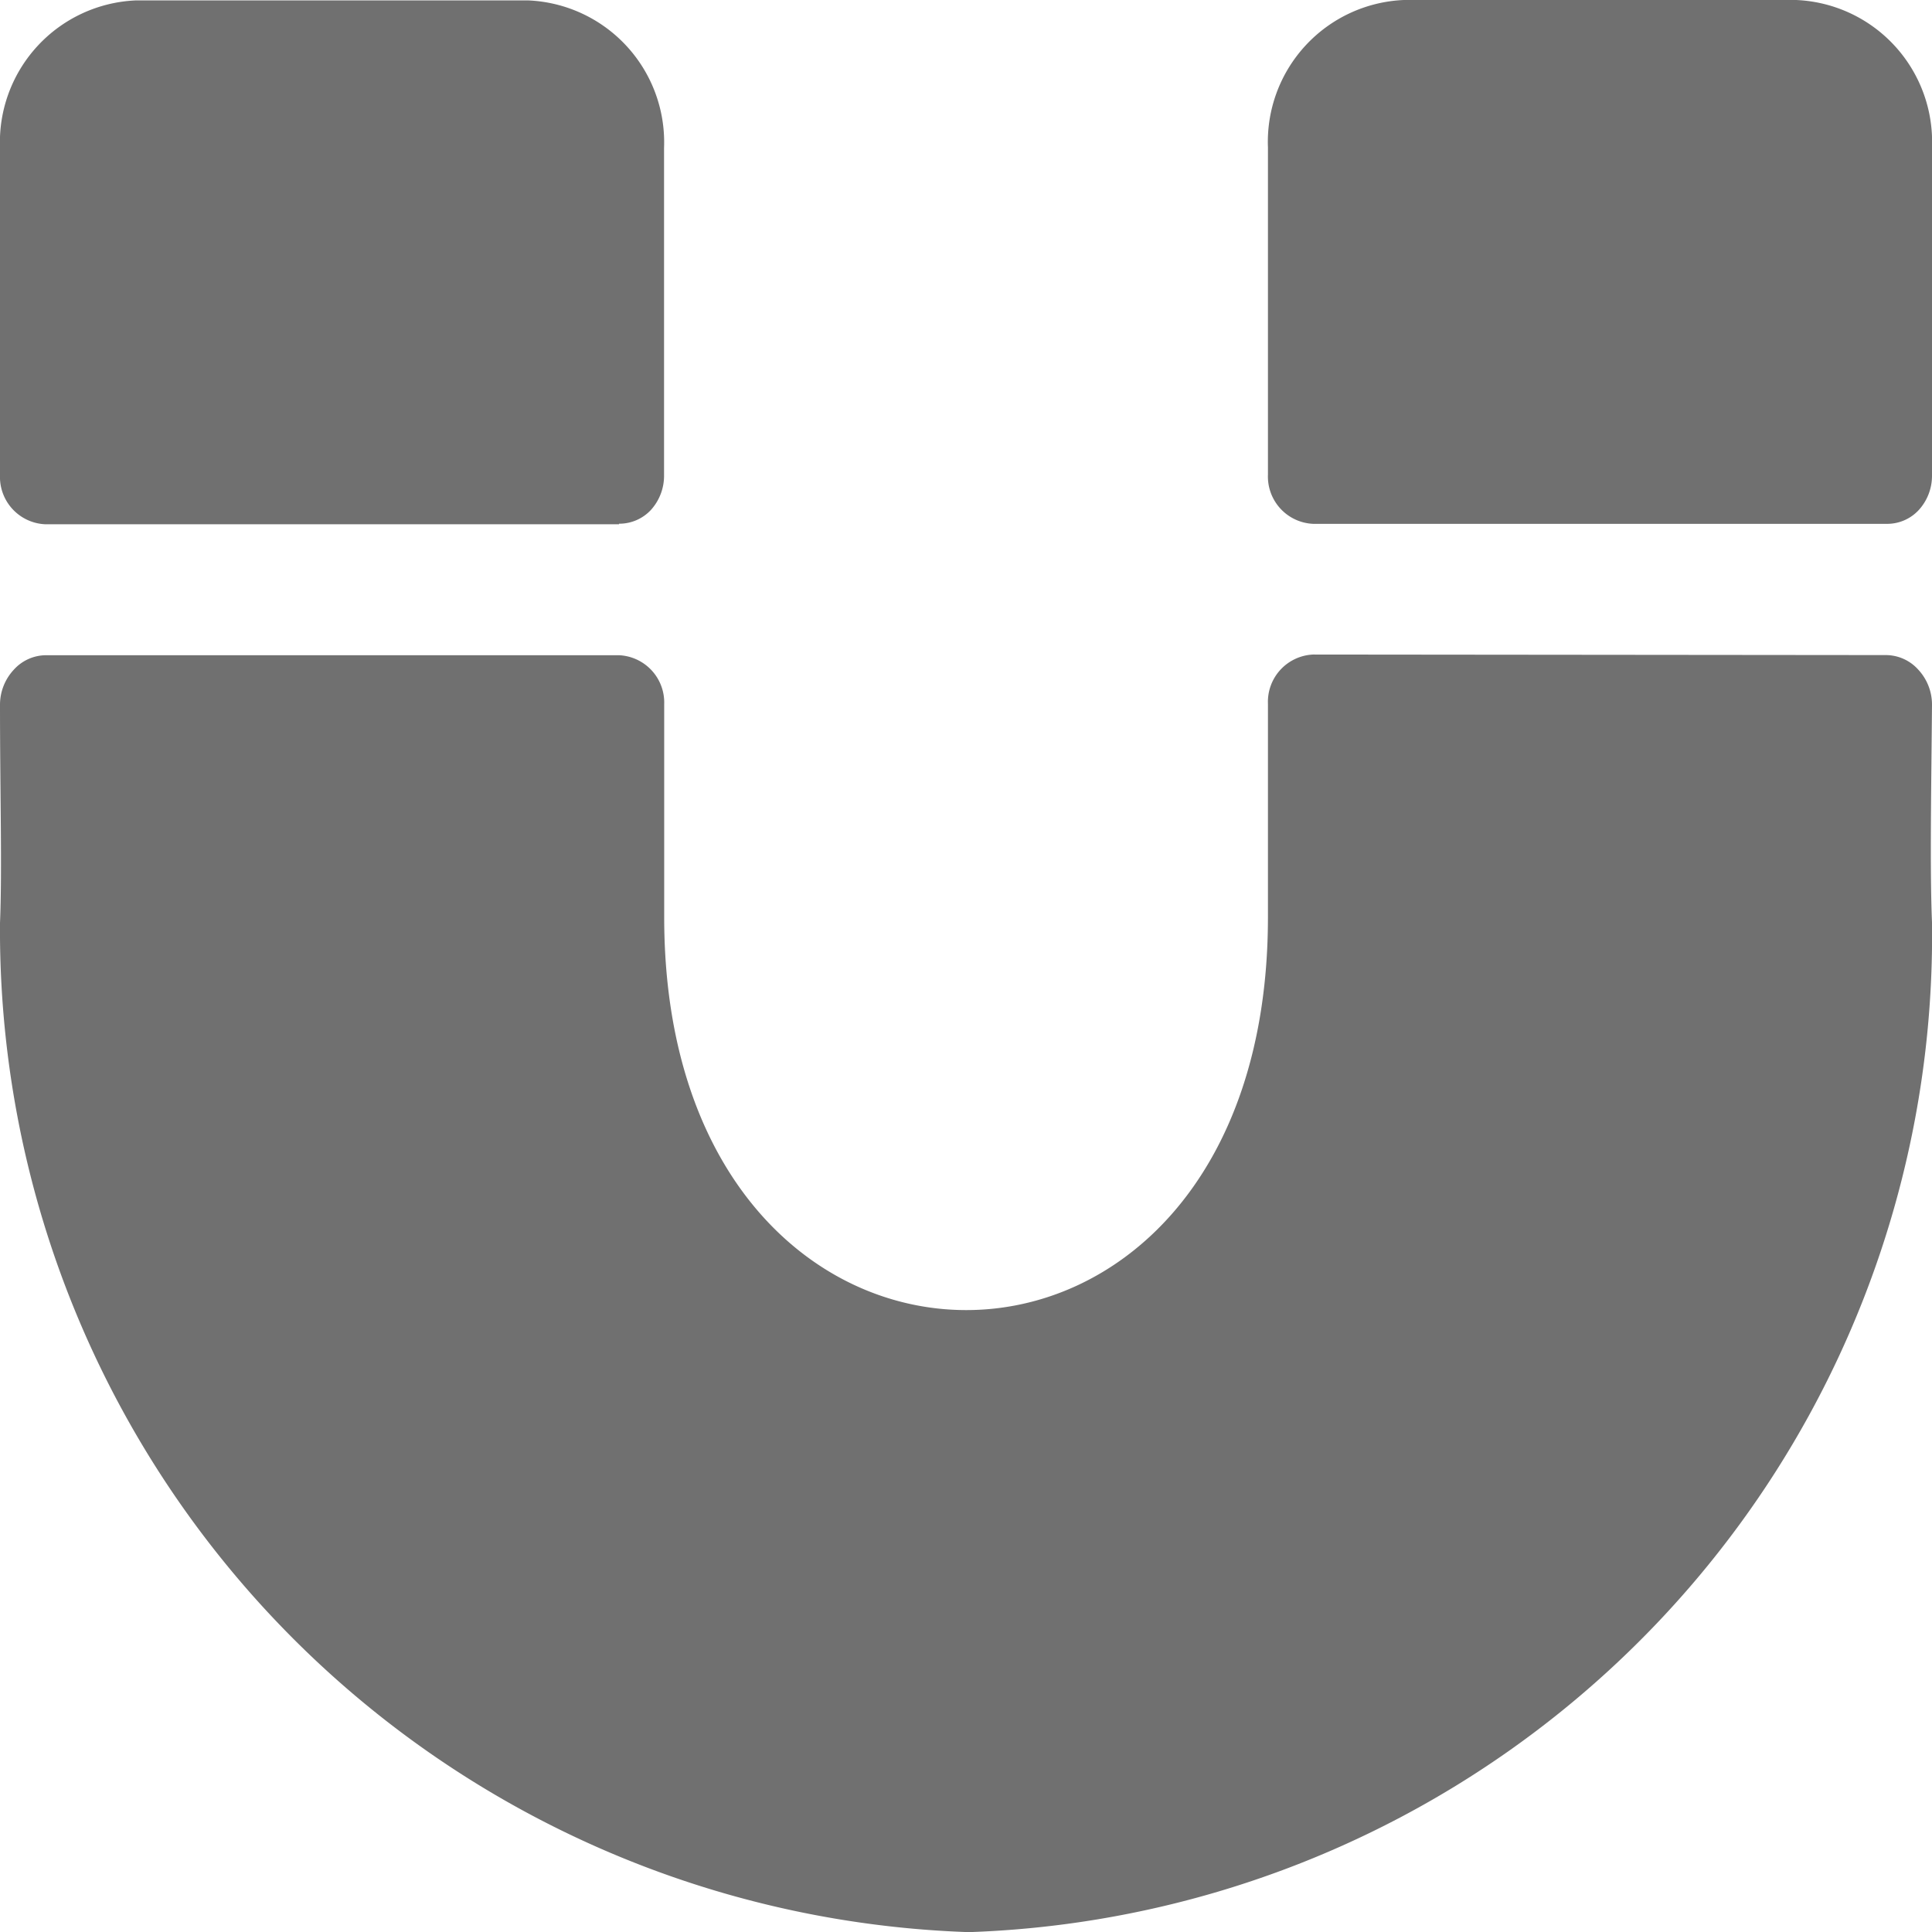 <svg xmlns="http://www.w3.org/2000/svg" width="14" height="14" viewBox="0 0 14 14">
  <path id="chat-import-icon" d="M4.486,5.205H.328A.343.343,0,0,1,0,4.849V2.477A1.029,1.029,0,0,1,.984,1.409H3.828a1.029,1.029,0,0,1,.984,1.068V4.849a.369.369,0,0,1-.095.252.313.313,0,0,1-.232.1ZM14,4.849V2.474a1.029,1.029,0,0,0-.984-1.068H10.172a1.029,1.029,0,0,0-.984,1.068V4.846a.343.343,0,0,0,.328.356h4.156a.312.312,0,0,0,.232-.1A.368.368,0,0,0,14,4.849Zm-4.484,1.3a.343.343,0,0,0-.328.356V8.052c0,3.8-4.375,3.793-4.375,0V6.51a.343.343,0,0,0-.328-.356H.331A.316.316,0,0,0,.1,6.259a.372.372,0,0,0-.1.254c0,.635.016,1.2,0,1.581a7.265,7.265,0,0,0,7.021,7.313A7.227,7.227,0,0,0,14,8.09c-.016-.38-.005-.979,0-1.578a.372.372,0,0,0-.1-.254.316.316,0,0,0-.233-.105Z" transform="translate(0 -1.406)" fill="#707070"/>
</svg>
